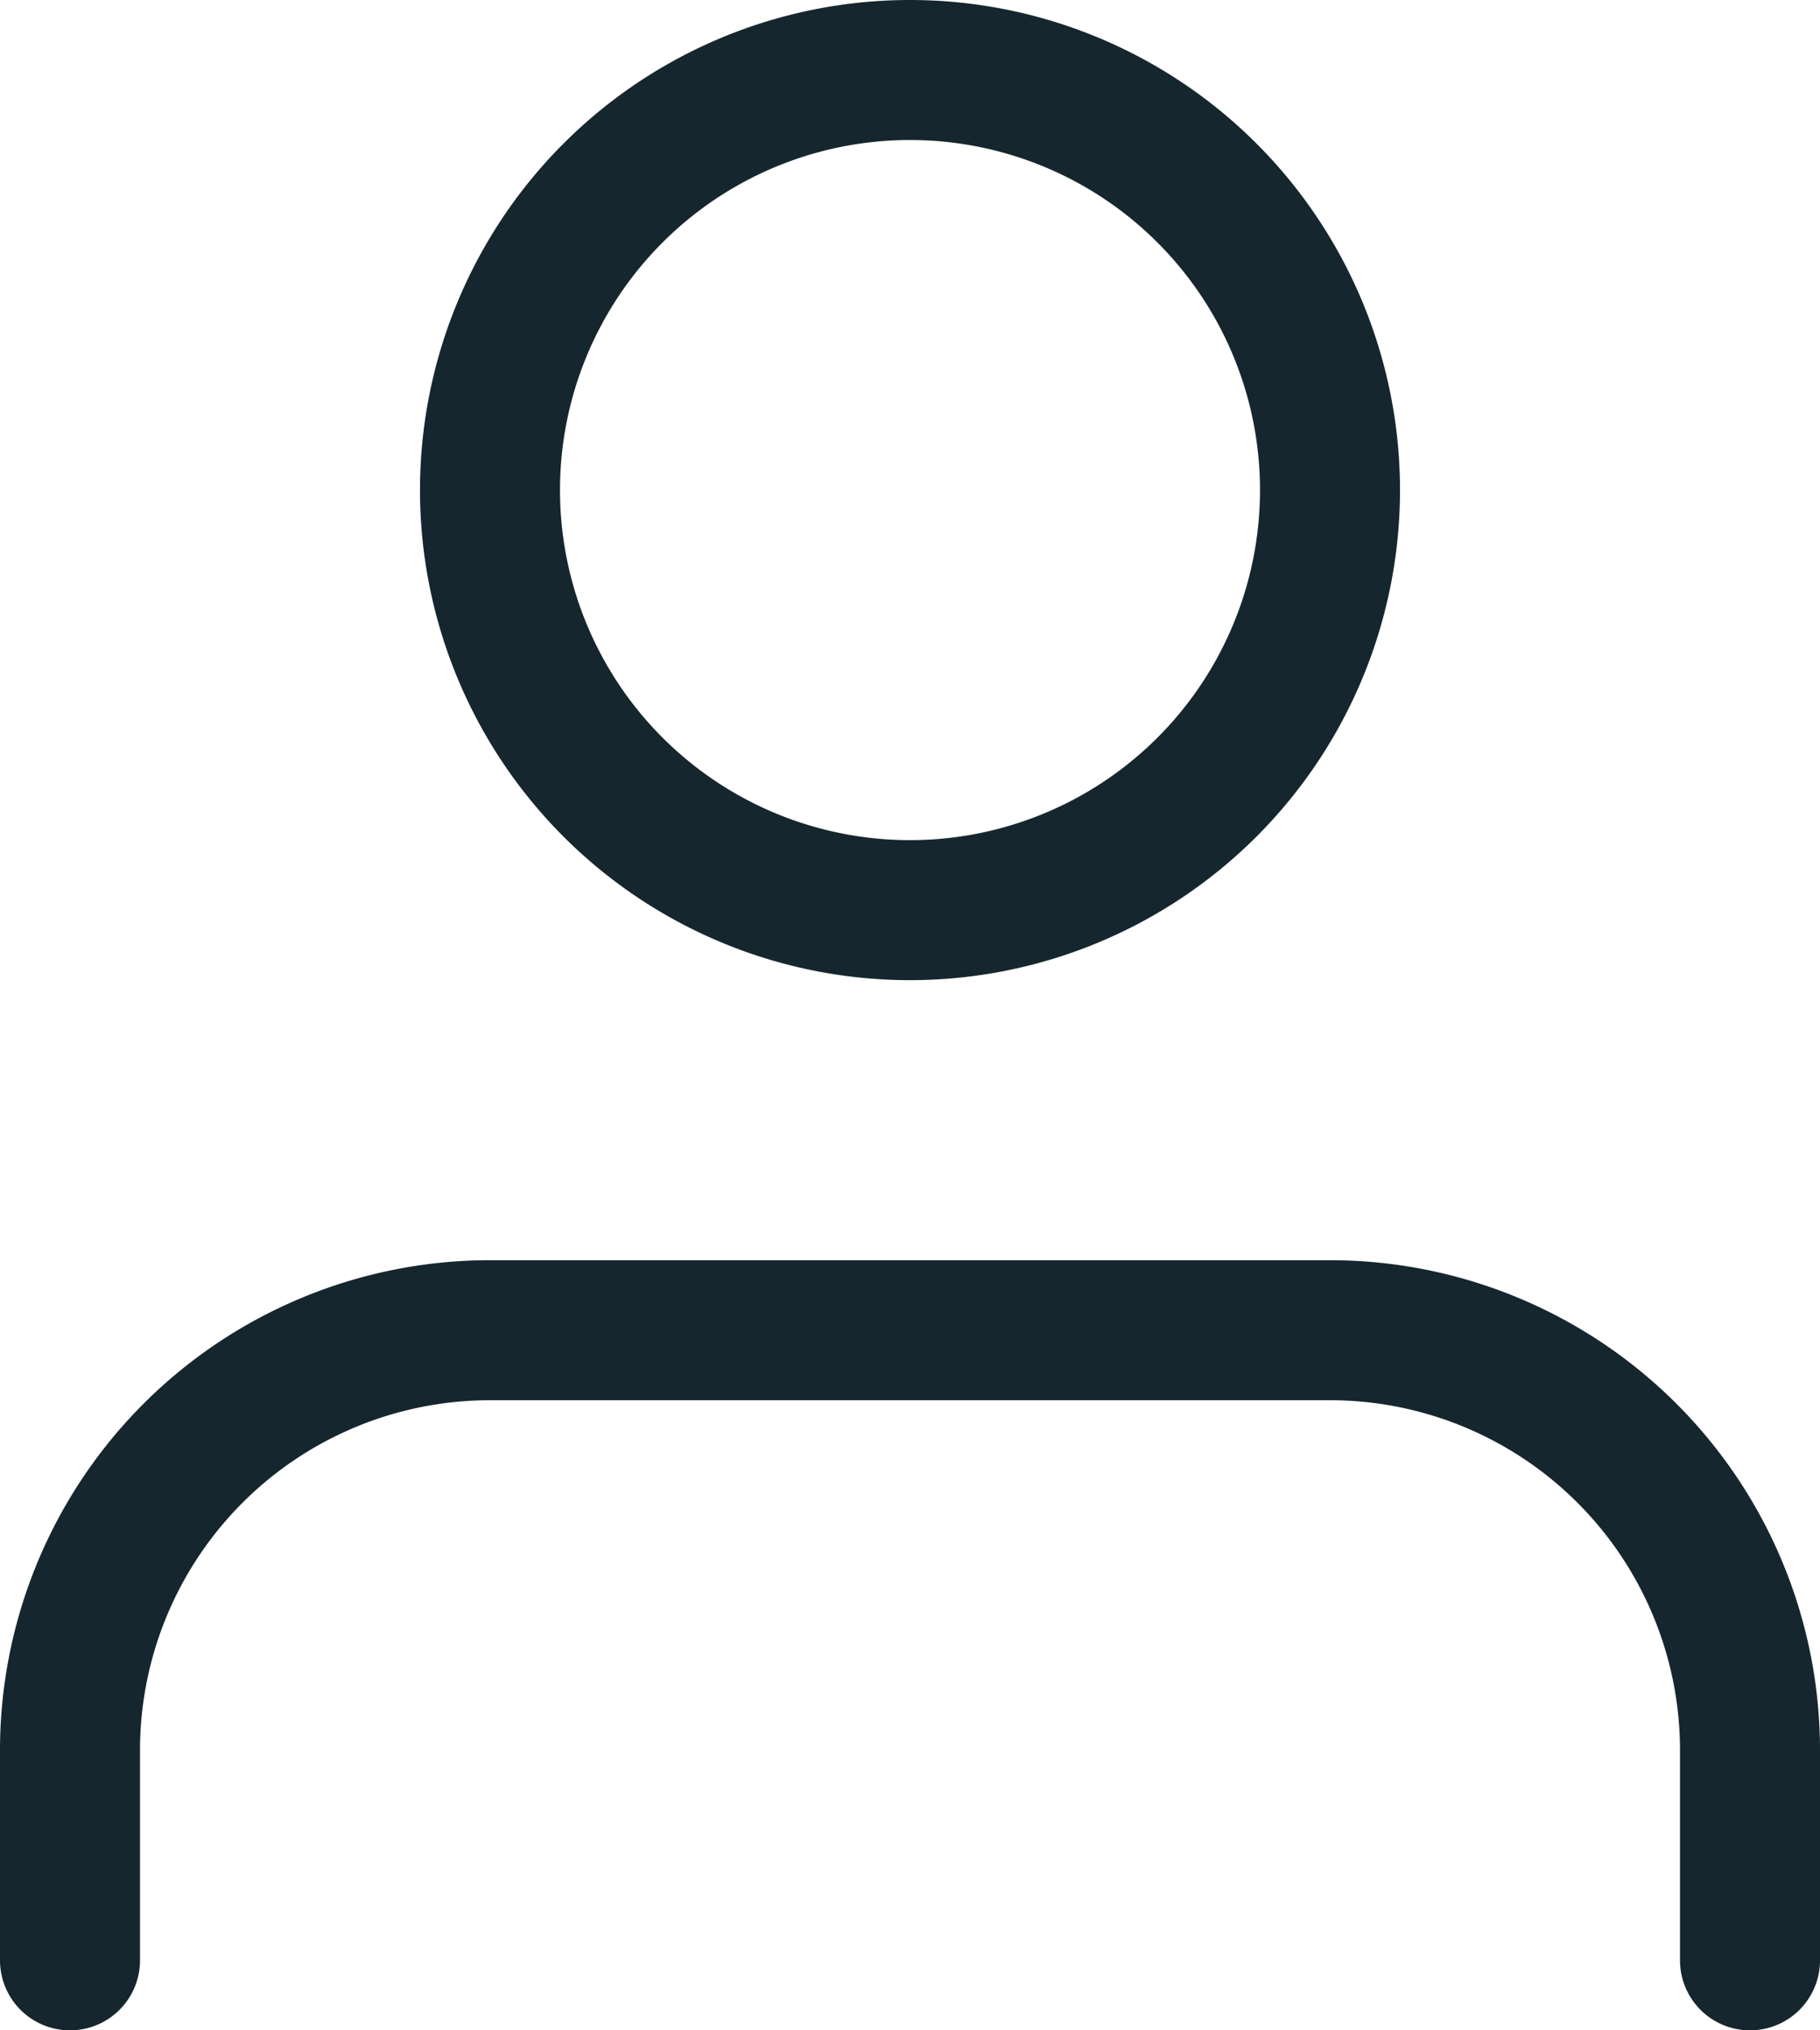 <svg xmlns="http://www.w3.org/2000/svg" width="26" height="29" viewBox="0 0 26 29">
  <g id="Icon_feather-user" data-name="Icon feather-user" transform="translate(-5 -3.5)">
    <path id="Path_5" data-name="Path 5" d="M30,31.5v-3a6,6,0,0,0-6-6H12a6,6,0,0,0-6,6v3" fill="none" stroke="#16262e" stroke-linecap="round" stroke-linejoin="round" stroke-width="2"/>
    <path id="Path_6" data-name="Path 6" d="M24,10.5a6,6,0,1,1-6-6A6,6,0,0,1,24,10.5Z" fill="none" stroke="#16262e" stroke-linecap="round" stroke-linejoin="round" stroke-width="2"/>
  </g>
</svg>
